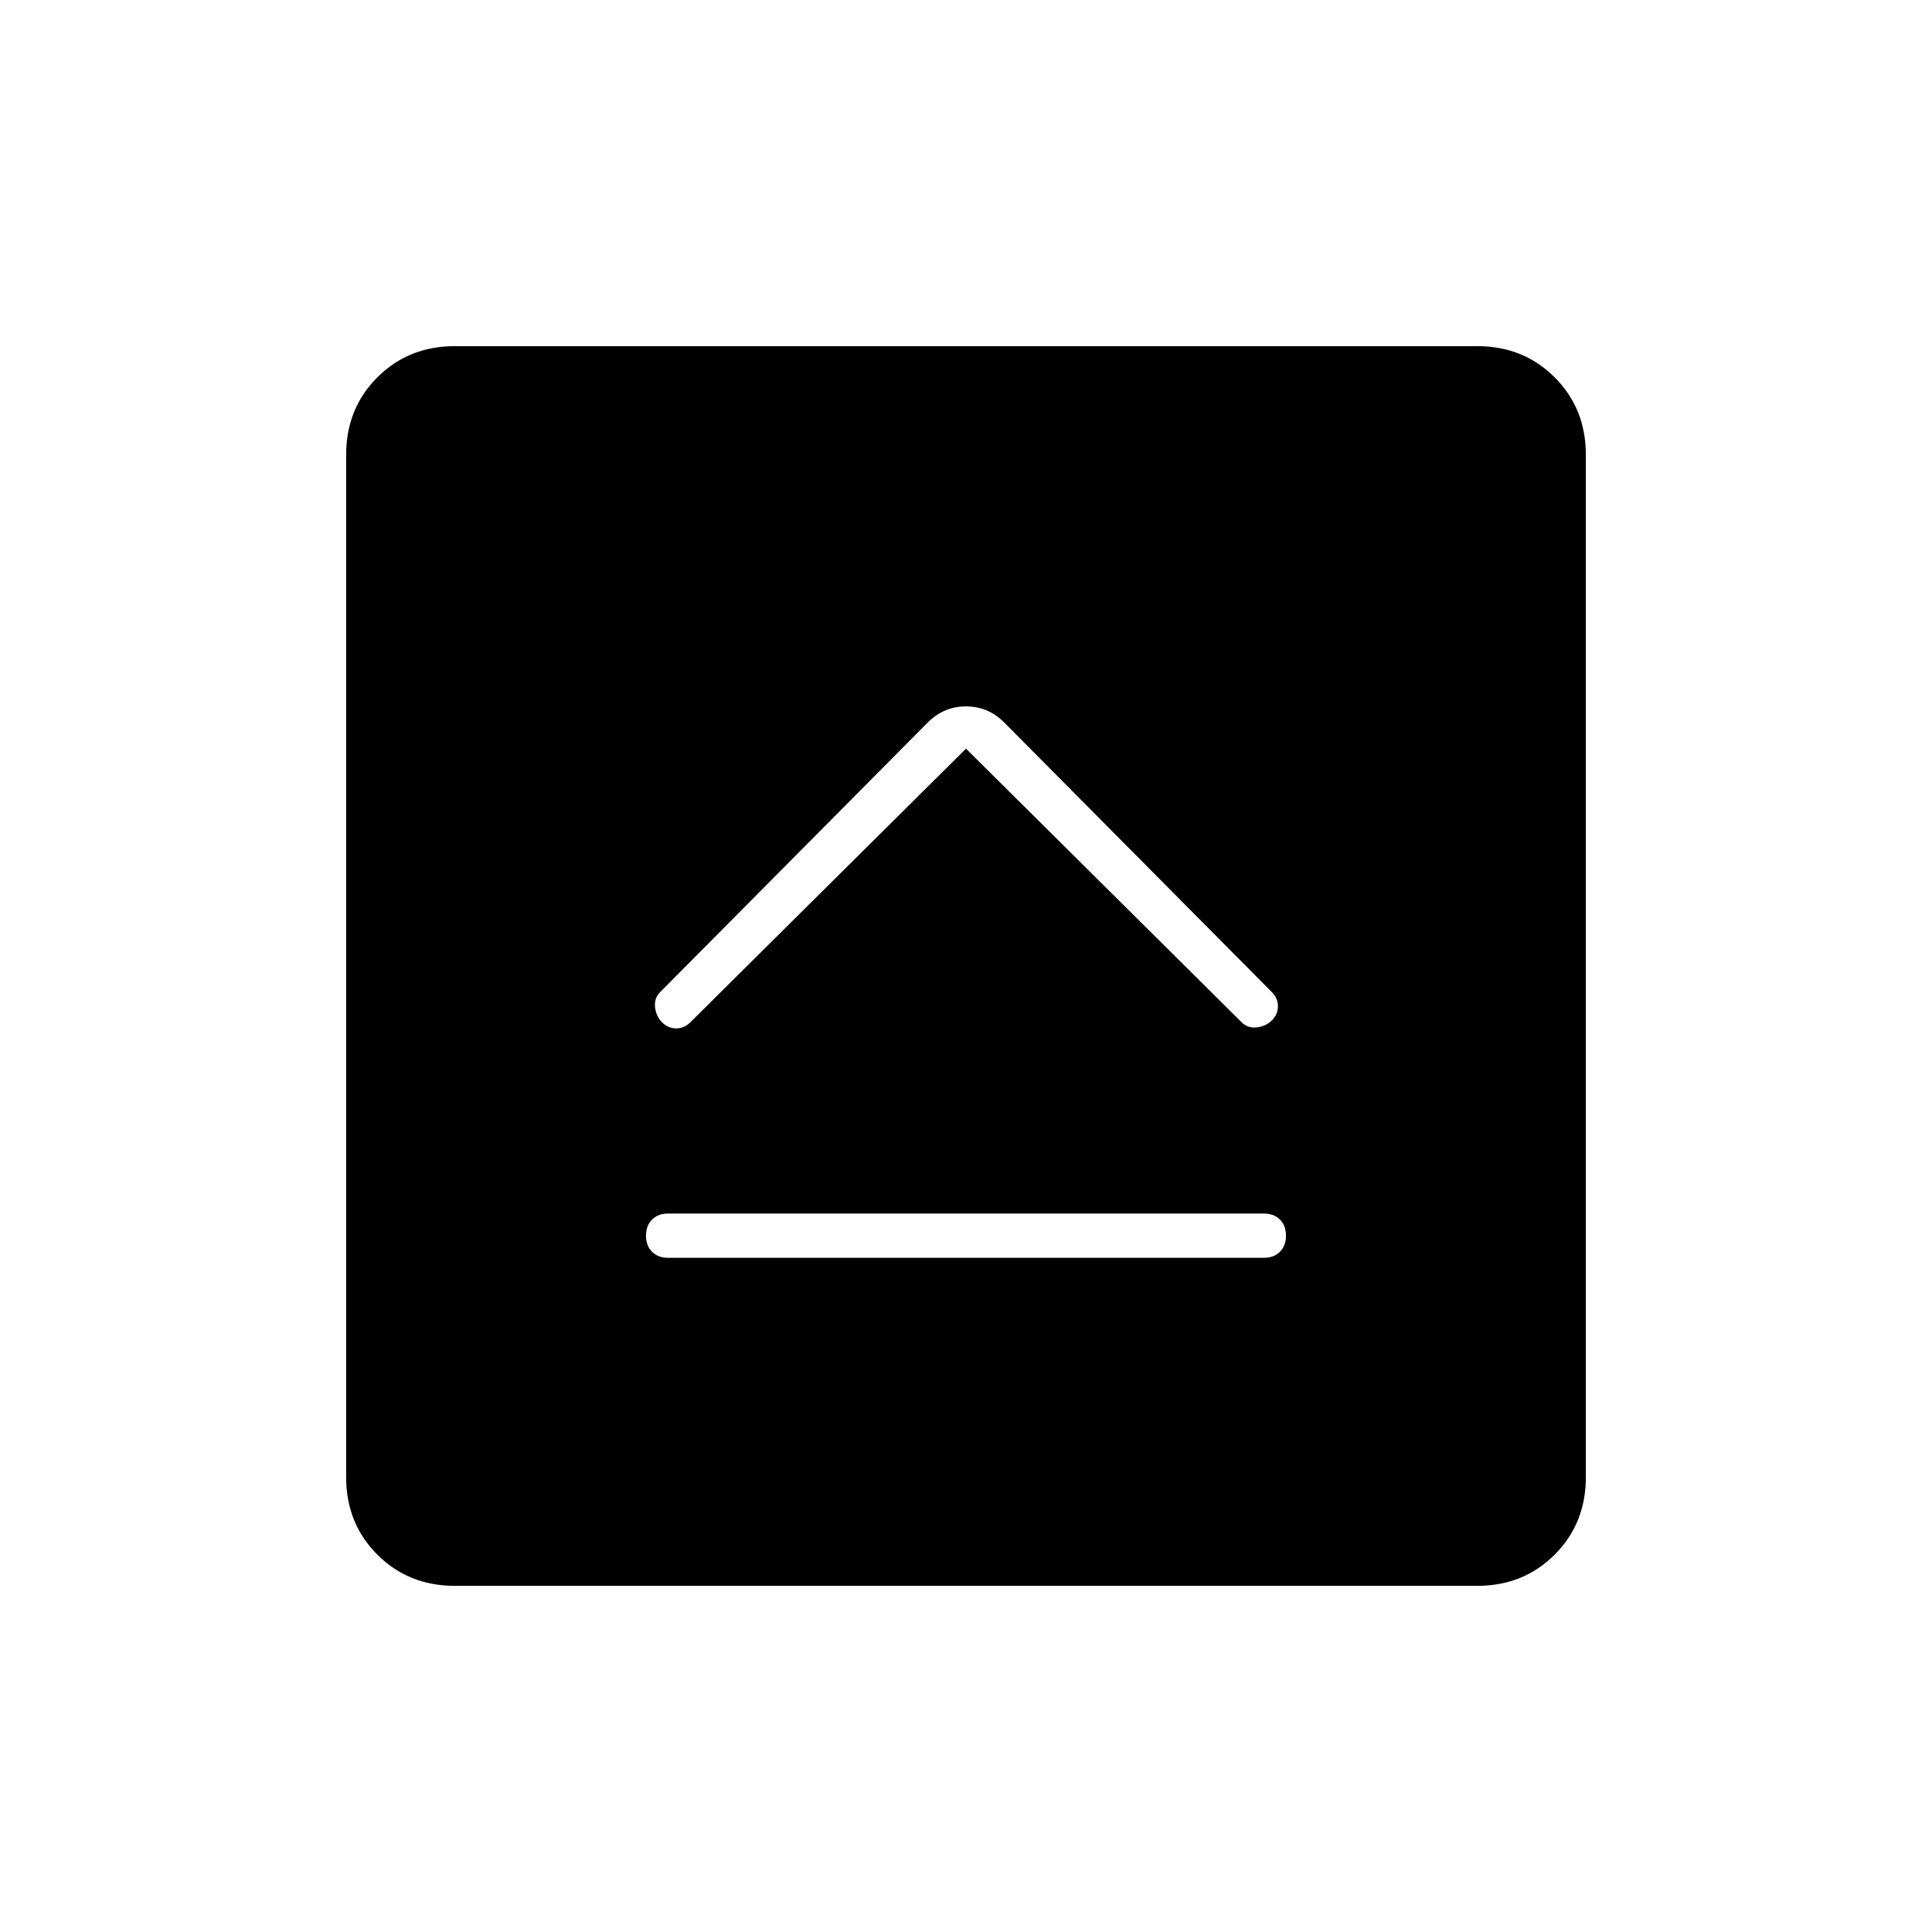 <svg xmlns="http://www.w3.org/2000/svg" width="48" height="48" viewBox="0 0 48 48"><path d="M16.6 31.25h14.8q.25 0 .4-.15.15-.15.15-.4t-.15-.4q-.15-.15-.4-.15H16.6q-.25 0-.4.15-.15.15-.15.4t.15.4q.15.15.4.15ZM24 18.6l6.85 6.8q.15.15.375.125.225-.025.375-.175t.15-.35q0-.2-.15-.35l-6.65-6.7q-.4-.4-.95-.4-.55 0-.95.4l-6.65 6.7q-.15.15-.125.375.025.225.175.375t.35.15q.2 0 .35-.15ZM11.3 39.4q-1.15 0-1.925-.775Q8.6 37.85 8.6 36.7V11.3q0-1.15.775-1.925Q10.15 8.6 11.3 8.6h25.4q1.15 0 1.925.775.775.775.775 1.925v25.4q0 1.15-.775 1.925-.775.775-1.925.775Z"/></svg>